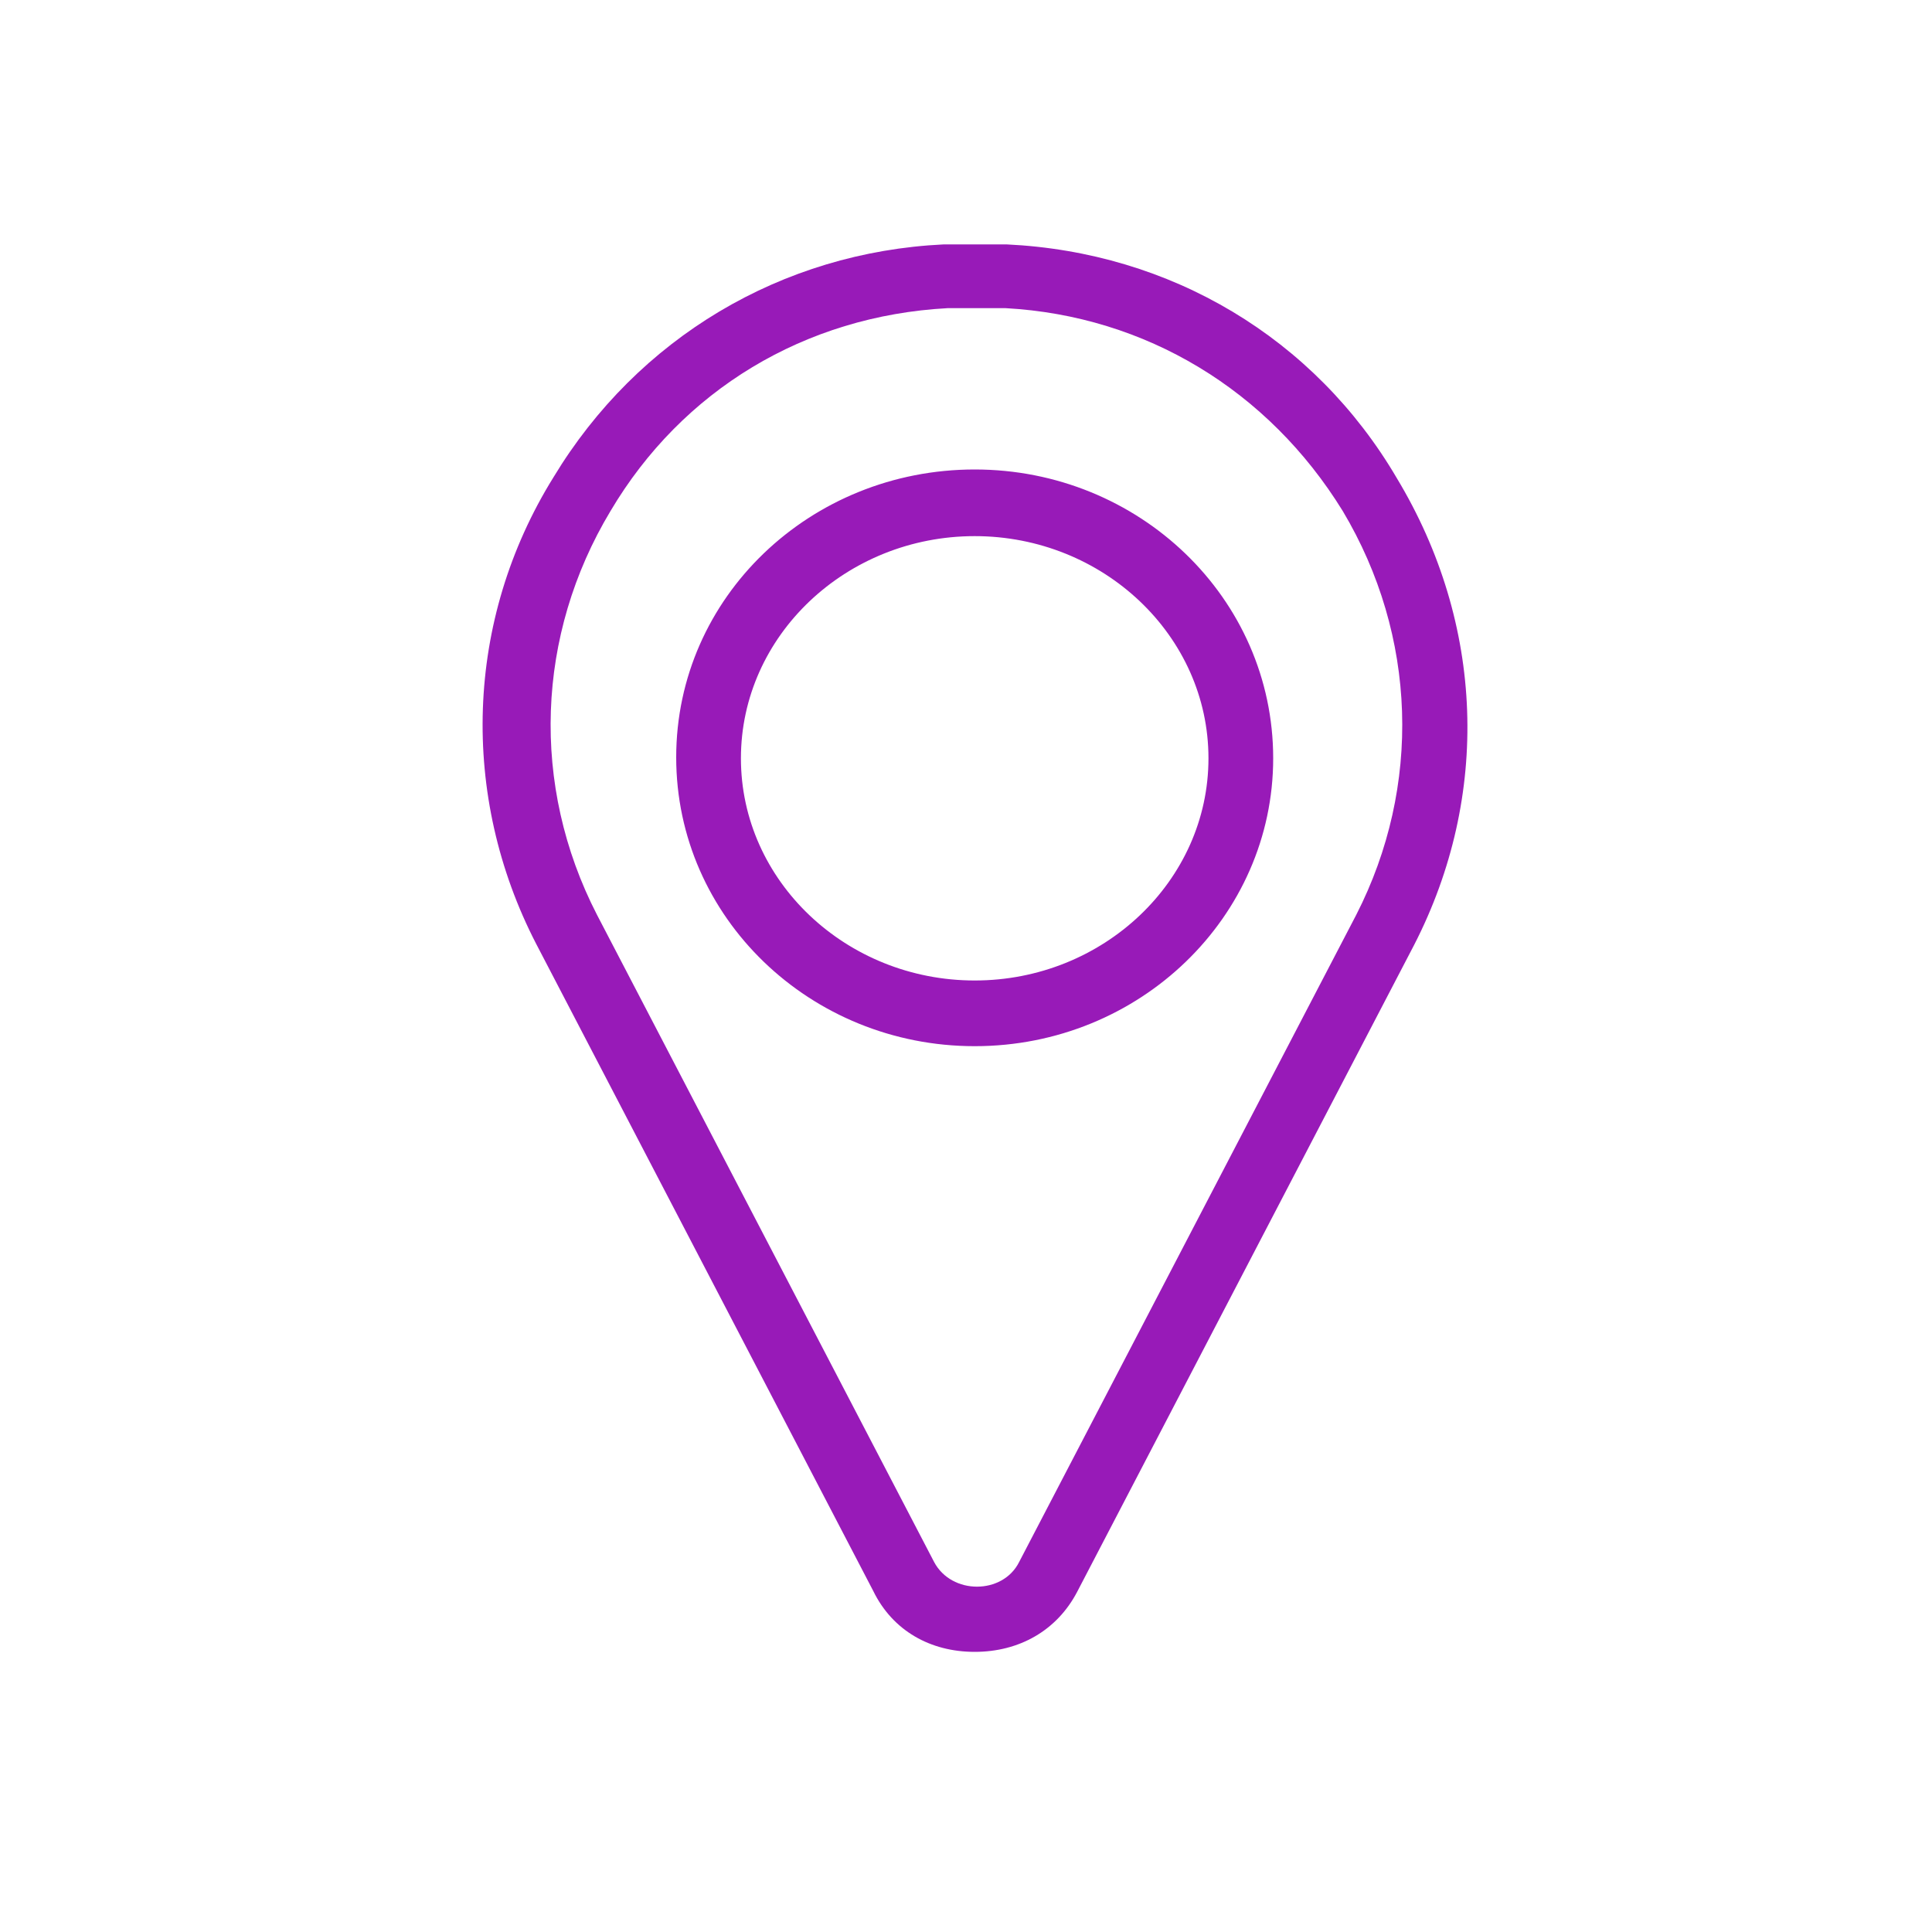 <?xml version="1.0" encoding="utf-8"?>
<!-- Generator: Adobe Illustrator 23.1.1, SVG Export Plug-In . SVG Version: 6.00 Build 0)  -->
<!DOCTYPE svg PUBLIC "-//W3C//DTD SVG 1.1//EN" "http://www.w3.org/Graphics/SVG/1.1/DTD/svg11.dtd">
<svg version="1.1" id="Layer_1" xmlns:x="http://ns.adobe.com/Extensibility/1.0/" xmlns:i="http://ns.adobe.com/AdobeIllustrator/10.0/" xmlns:graph="http://ns.adobe.com/Graphs/1.0/"
	 xmlns="http://www.w3.org/2000/svg" xmlns:xlink="http://www.w3.org/1999/xlink" x="0px" y="0px" viewBox="0 0 200 200"
	 style="enable-background:new 0 0 200 200;" xml:space="preserve">
<style type="text/css">
	.st0{fill:#981AB8;}
</style>
<g>
	<path class="st0" d="M100.9,171c-4.6,0-8.5-2.2-10.5-6.3l-34.9-67c-7.9-15.3-7.4-33.5,1.8-48.3C66,35,80.9,26.1,97.7,25.3
		c2,0,4.3,0,6.5,0c17,0.8,31.9,9.7,40.4,24.2c9.1,15.1,9.7,32.9,1.8,48.3l-34.9,67C109.4,168.8,105.5,171,100.9,171z M100.9,31.9
		c-0.8,0-2,0-2.8,0c-14.8,0.8-27.5,8.5-34.9,21c-7.7,12.8-8.3,28.4-1.4,41.8l34.9,67c1.8,3.4,7.1,3.4,8.8,0l34.9-67
		c6.8-13.3,6.3-28.9-1.4-41.8c-7.7-12.5-20.4-20.2-34.9-21C102.9,31.9,101.7,31.9,100.9,31.9z M100.9,108.3
		C83.9,108.3,70,95,70,78.4s13.9-29.8,30.9-29.8s30.9,13.3,30.9,29.9C131.8,94.9,118,108.3,100.9,108.3z M100.9,55.5
		c-13.3,0-24.2,10.3-24.2,23s10.9,23,24.2,23s24.2-10.3,24.2-23S114.2,55.5,100.9,55.5z"/>
</g>
</svg>
